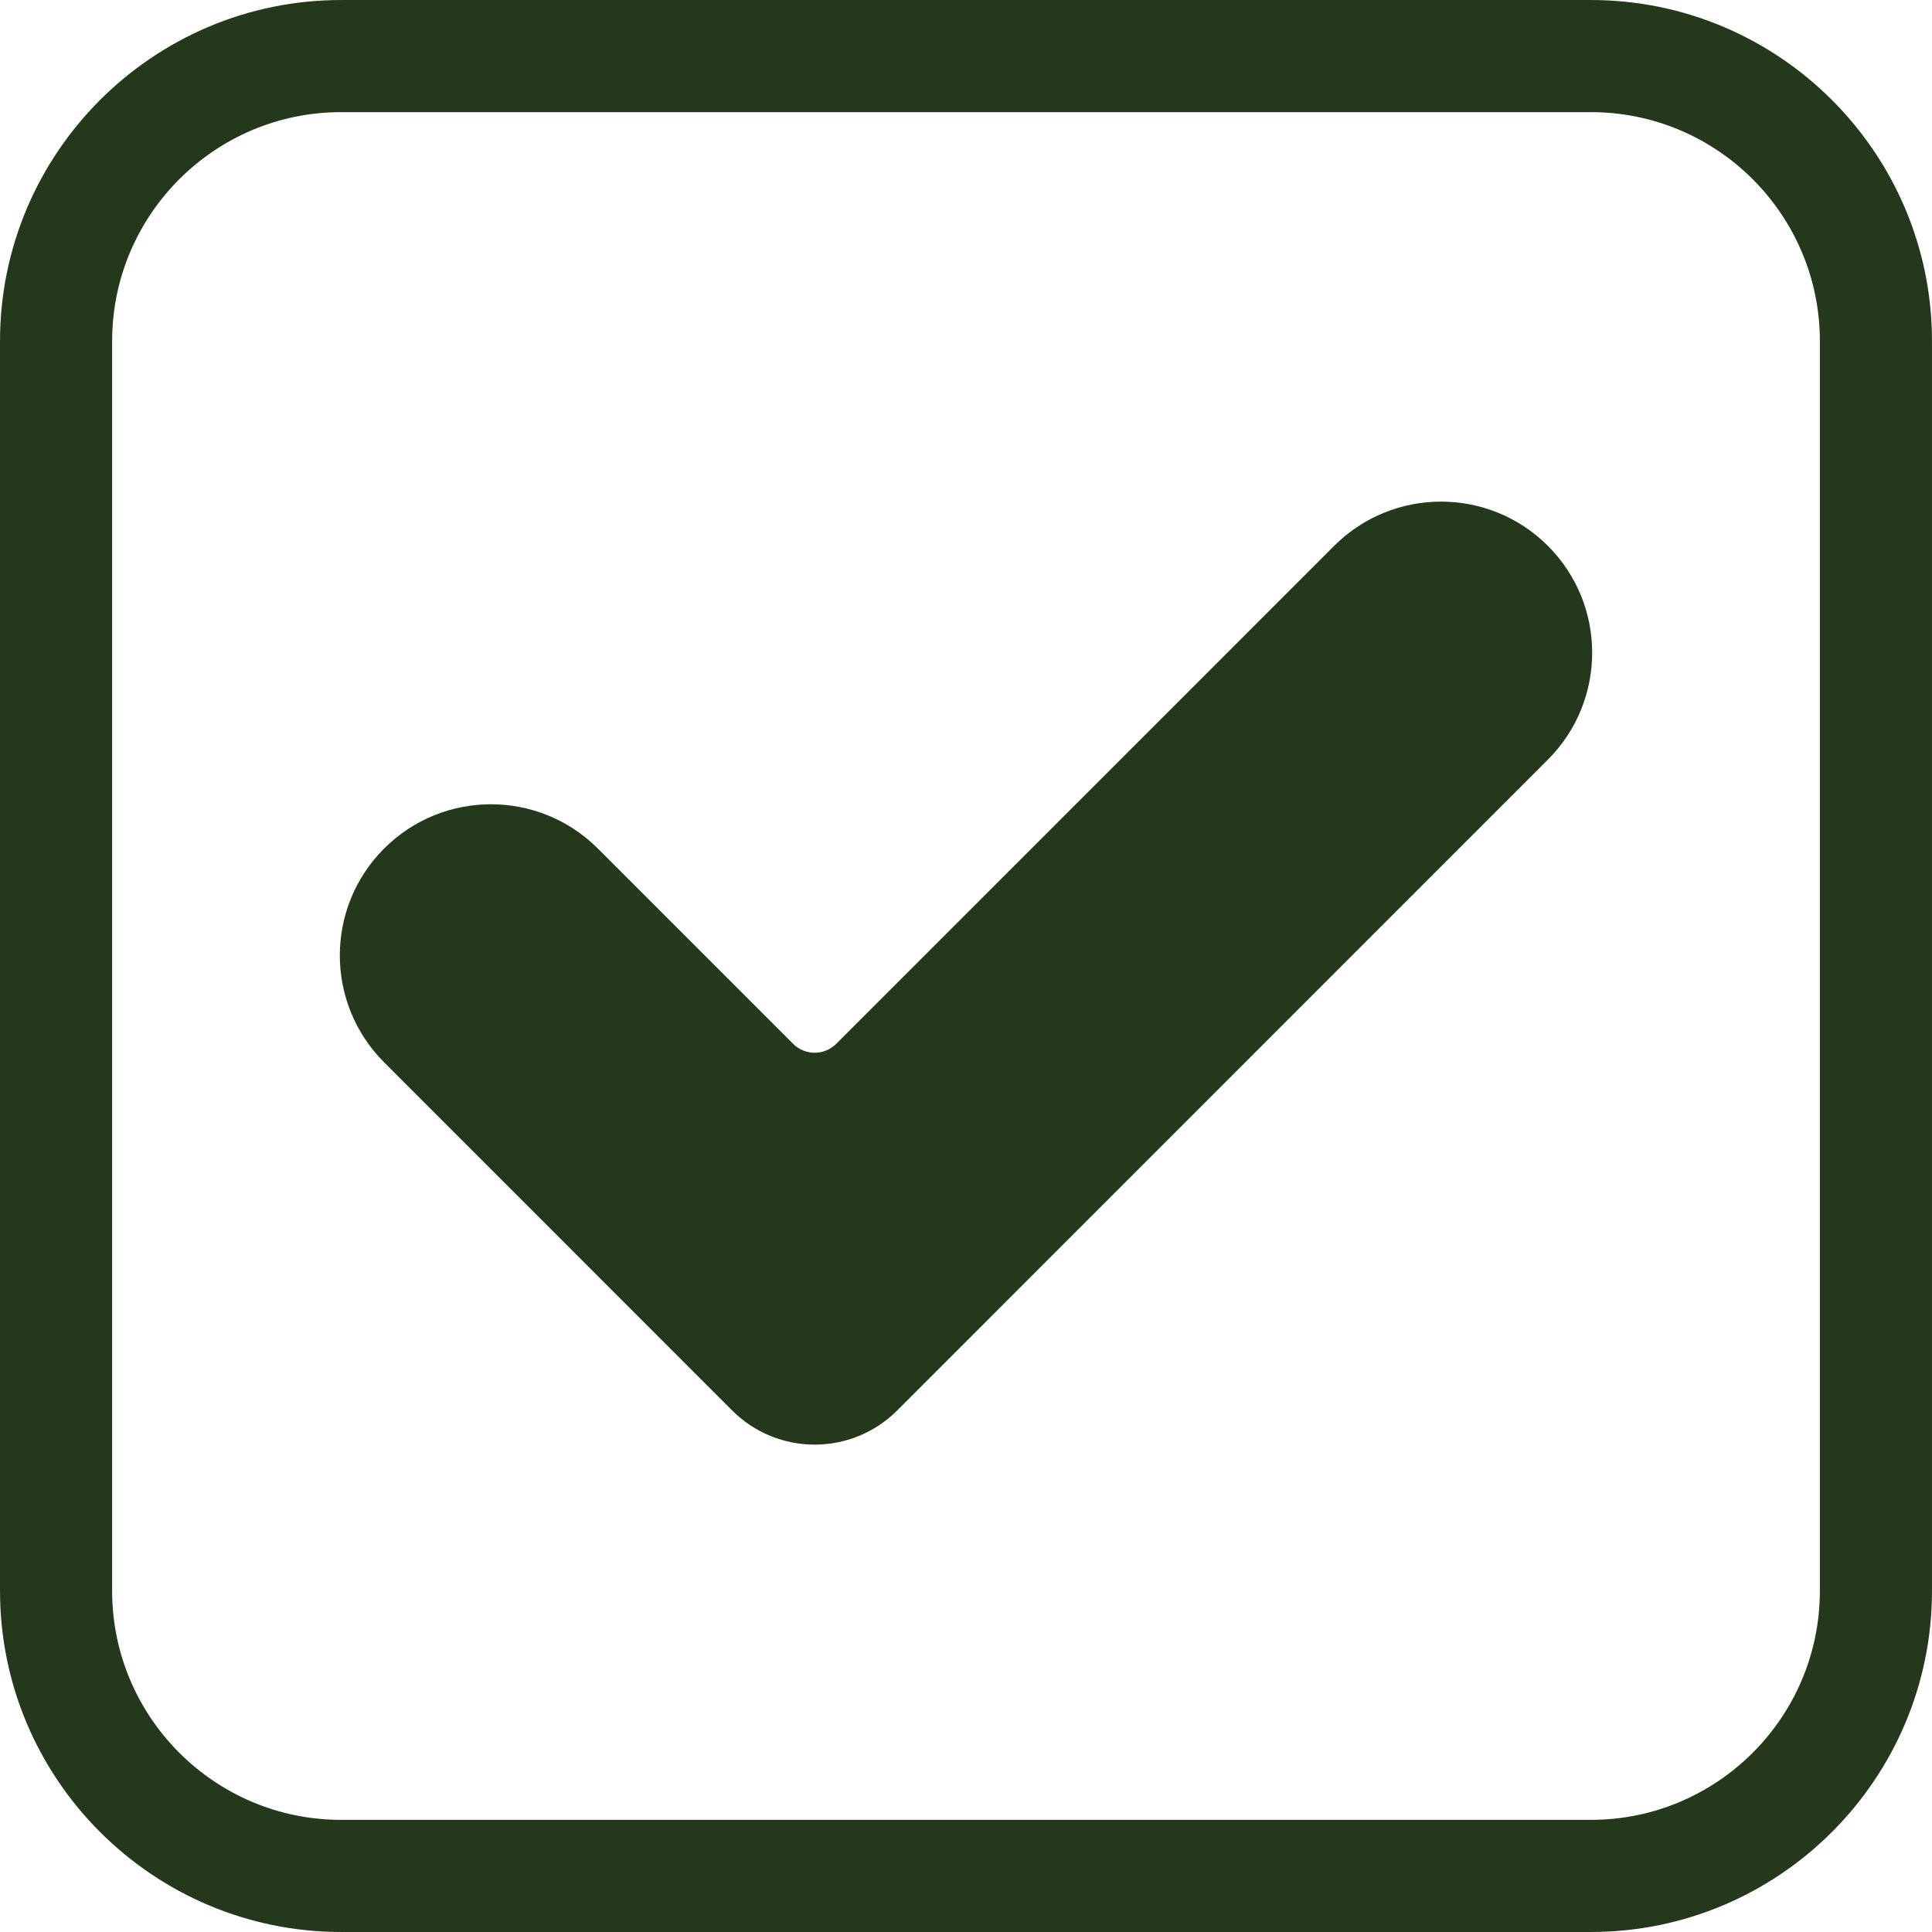 <?xml version='1.0' encoding='UTF-8'?>
<svg xmlns="http://www.w3.org/2000/svg" xmlns:xlink="http://www.w3.org/1999/xlink" zoomAndPan="magnify" viewBox="0 0 375 375" preserveAspectRatio="xMidYMid meet" version="1.0">
  <path fill="#24381b" d="M 308.801 21.766 C 333.301 21.766 353.234 41.699 353.234 66.199 L 353.234 308.801 C 353.234 333.301 333.301 353.234 308.801 353.234 L 66.203 353.234 C 41.699 353.234 21.766 333.301 21.766 308.801 L 21.766 66.199 C 21.766 41.699 41.699 21.766 66.203 21.766 Z M 374.996 308.801 L 374.996 66.199 C 374.996 29.699 345.301 0.004 308.801 0.004 L 66.203 0.004 C 29.699 0.004 0.004 29.699 0.004 66.199 L 0.004 308.801 C 0.004 345.301 29.699 374.996 66.203 374.996 L 308.801 374.996 C 345.301 374.996 374.996 345.301 374.996 308.801 Z M 74.551 164.703 C 86.012 153.242 104.586 153.242 116.043 164.703 L 153.945 202.605 C 156.254 204.914 160 204.914 162.309 202.605 L 258.957 105.953 C 270.414 94.5 288.988 94.5 300.449 105.953 C 311.902 117.41 311.902 135.984 300.449 147.441 L 174.152 273.762 C 165.305 282.613 150.953 282.613 142.102 273.762 L 74.551 206.191 C 63.098 194.73 63.098 176.156 74.551 164.703 " fill-opacity="1" fill-rule="nonzero"/>
</svg>
